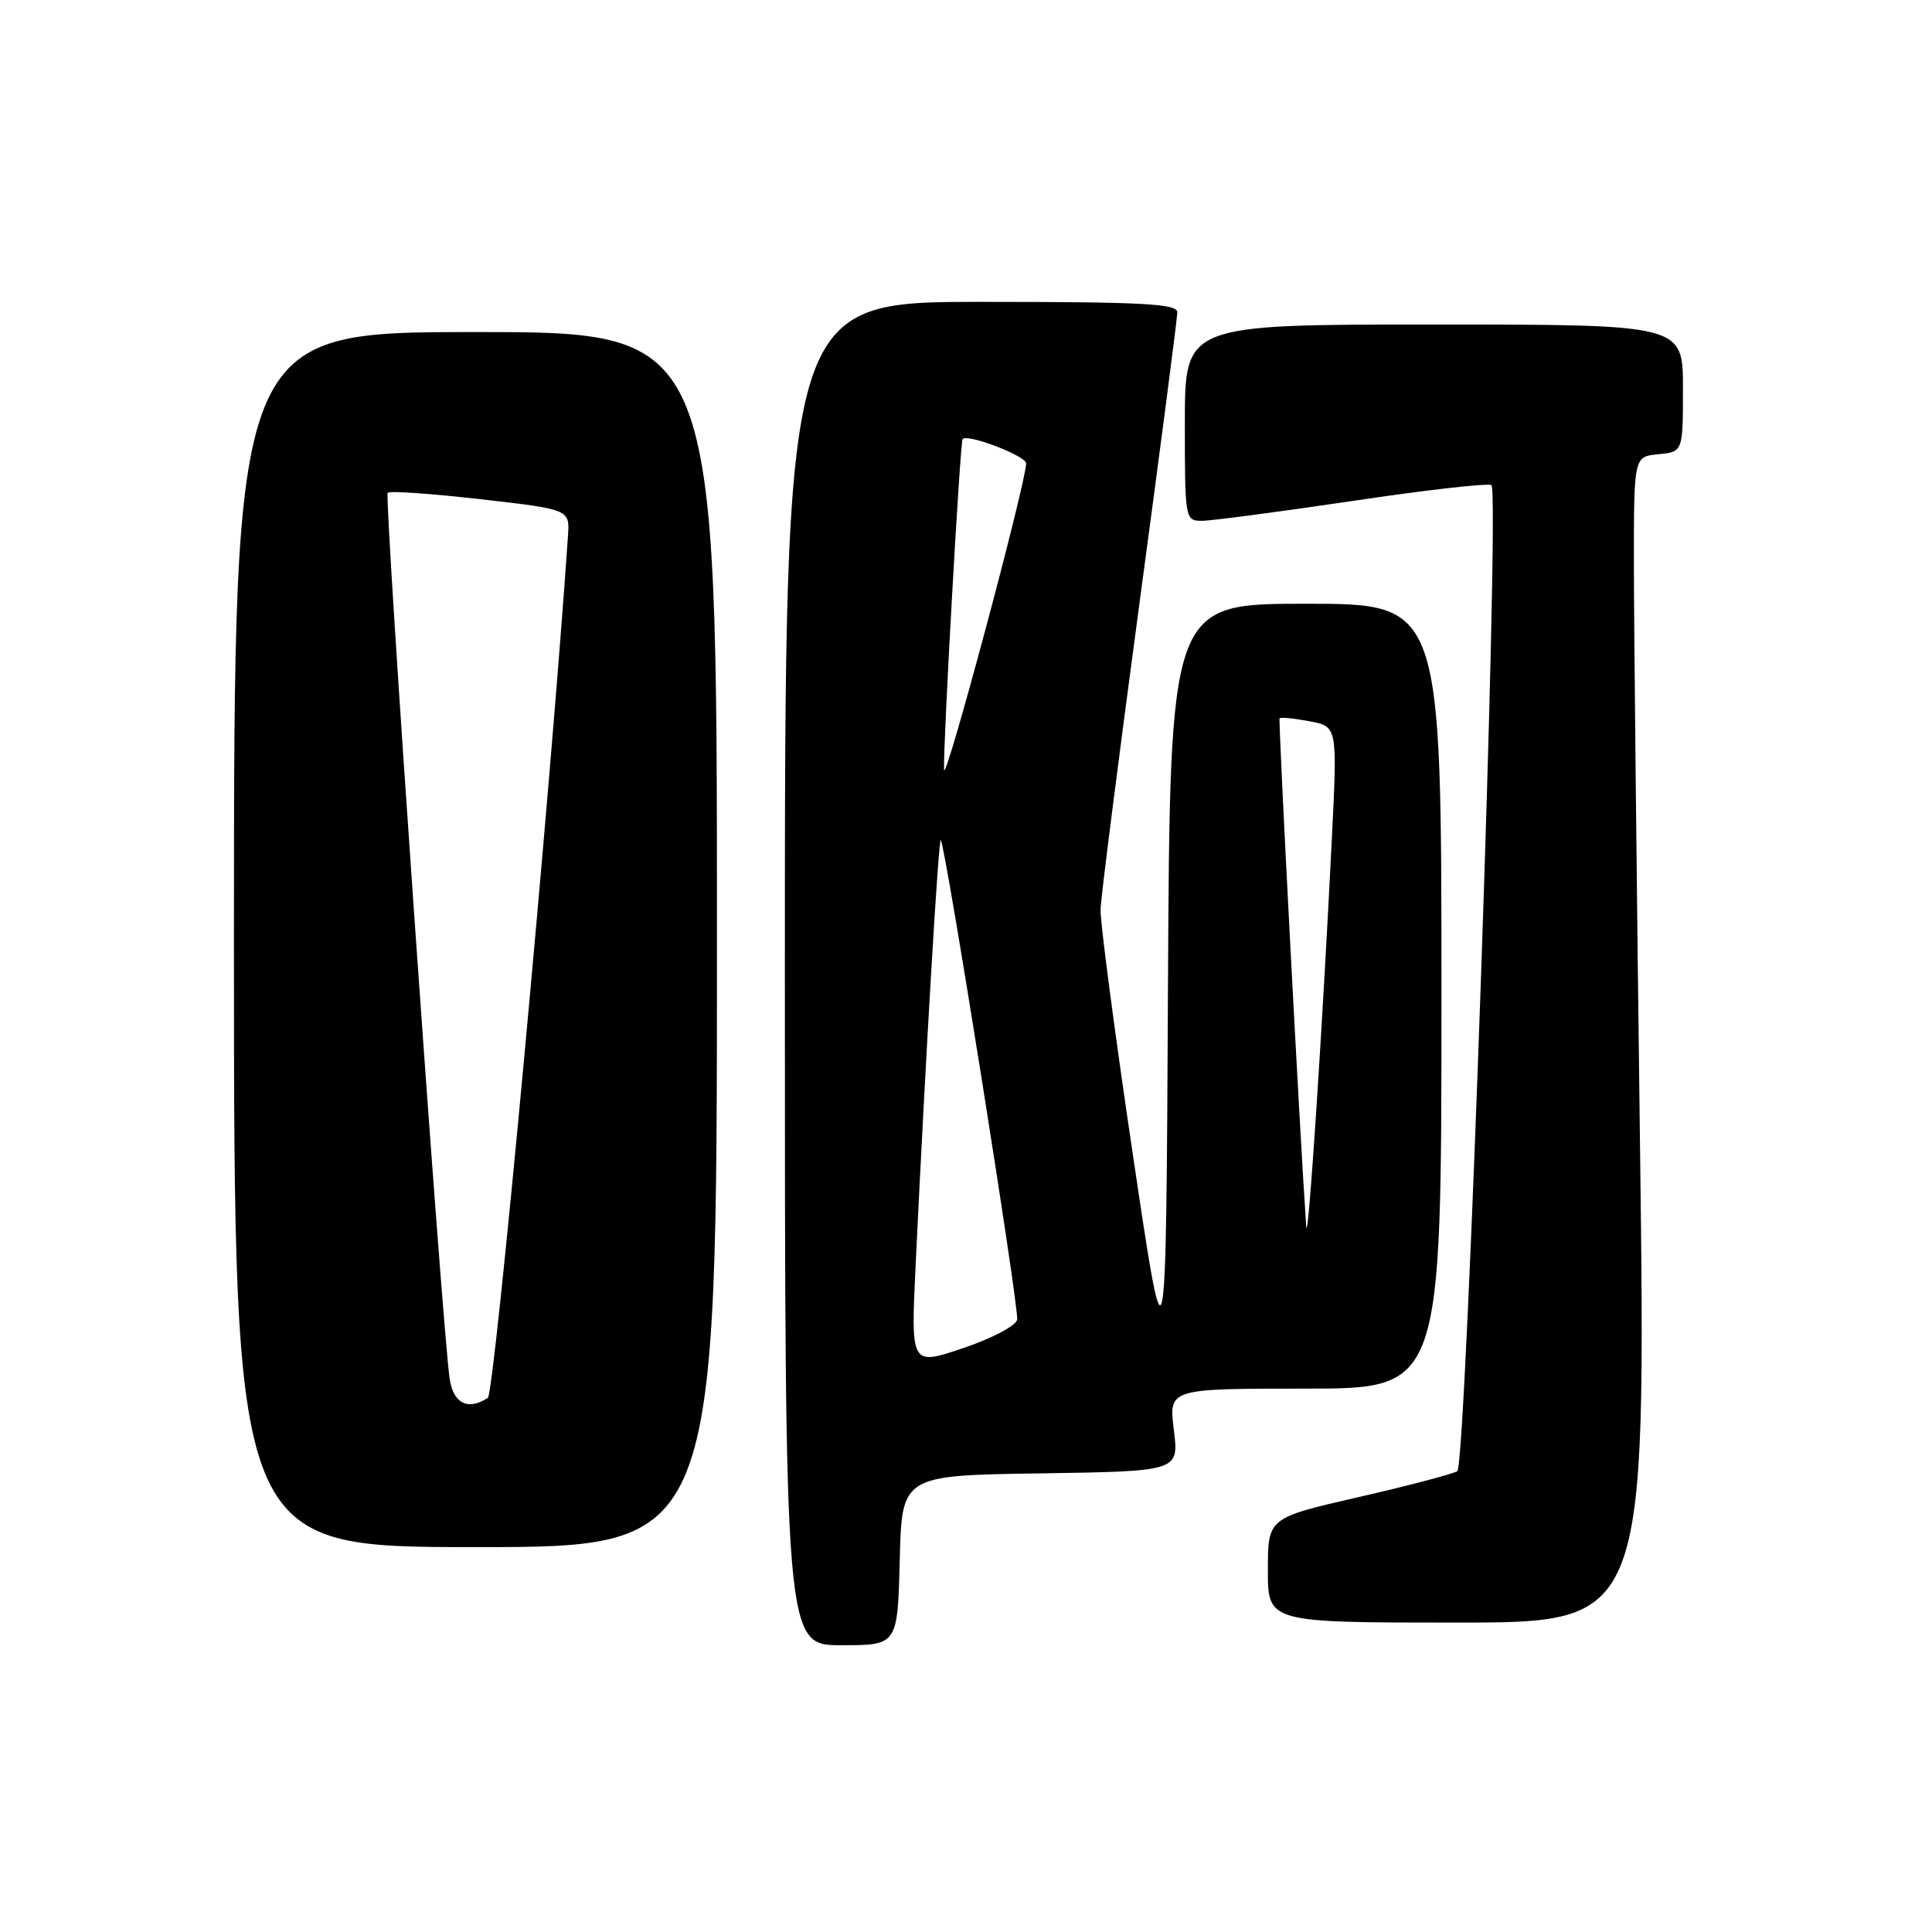 <?xml version="1.0" encoding="UTF-8" standalone="no"?>
<!DOCTYPE svg PUBLIC "-//W3C//DTD SVG 1.1//EN" "http://www.w3.org/Graphics/SVG/1.1/DTD/svg11.dtd" >
<svg xmlns="http://www.w3.org/2000/svg" xmlns:xlink="http://www.w3.org/1999/xlink" version="1.1" viewBox="0 0 256 256">
 <g >
 <path fill="currentColor"
d=" M 119.22 206.75 C 119.50 195.50 119.50 195.50 137.86 195.23 C 156.22 194.95 156.22 194.95 155.54 189.48 C 154.86 184.00 154.86 184.00 172.93 184.00 C 191.00 184.00 191.00 184.00 191.00 132.00 C 191.00 80.00 191.00 80.00 173.01 80.00 C 155.02 80.00 155.02 80.00 154.76 131.25 C 154.50 182.50 154.50 182.50 150.11 153.00 C 147.70 136.78 145.77 122.15 145.83 120.50 C 145.88 118.85 148.20 100.68 150.96 80.13 C 153.73 59.58 156.00 42.14 156.00 41.38 C 156.00 40.24 151.44 40.00 130.00 40.00 C 104.00 40.00 104.00 40.00 104.00 129.00 C 104.00 218.00 104.00 218.00 111.47 218.00 C 118.93 218.00 118.93 218.00 119.22 206.75 Z  M 217.31 151.75 C 216.86 116.96 216.50 82.20 216.50 74.50 C 216.50 60.50 216.50 60.50 219.75 60.19 C 223.00 59.87 223.00 59.87 223.00 51.44 C 223.00 43.00 223.00 43.00 190.00 43.00 C 157.00 43.00 157.00 43.00 157.00 56.00 C 157.00 68.81 157.03 69.00 159.25 69.01 C 160.49 69.01 169.50 67.82 179.28 66.37 C 189.05 64.91 197.31 63.98 197.63 64.29 C 198.75 65.42 194.29 194.20 193.10 194.94 C 192.48 195.32 186.58 196.87 179.99 198.38 C 168.00 201.13 168.00 201.13 168.00 208.06 C 168.00 215.00 168.00 215.00 193.06 215.00 C 218.11 215.00 218.11 215.00 217.31 151.75 Z  M 95.00 124.50 C 95.00 44.00 95.00 44.00 63.00 44.00 C 31.00 44.00 31.00 44.00 31.00 124.50 C 31.00 205.00 31.00 205.00 63.00 205.00 C 95.00 205.00 95.00 205.00 95.00 124.50 Z  M 121.32 167.74 C 122.68 139.42 124.36 111.02 124.66 111.32 C 125.26 111.93 135.06 173.42 134.78 174.86 C 134.63 175.67 131.41 177.36 127.60 178.64 C 120.69 180.97 120.69 180.97 121.32 167.74 Z  M 173.08 162.50 C 172.25 150.65 169.36 95.44 169.55 95.19 C 169.69 95.01 171.46 95.18 173.50 95.57 C 177.21 96.26 177.21 96.26 176.49 110.88 C 175.24 136.22 173.30 165.62 173.08 162.50 Z  M 125.09 102.00 C 124.96 98.76 127.22 58.60 127.55 58.18 C 128.16 57.42 136.00 60.42 135.97 61.41 C 135.90 64.19 125.17 104.20 125.09 102.00 Z  M 59.59 182.75 C 58.62 176.48 50.87 65.79 51.37 65.30 C 51.64 65.02 57.19 65.41 63.68 66.15 C 75.50 67.50 75.50 67.50 75.26 71.00 C 72.99 104.40 65.53 184.66 64.64 185.23 C 62.01 186.93 60.09 185.99 59.59 182.75 Z "/>
</g>
</svg>